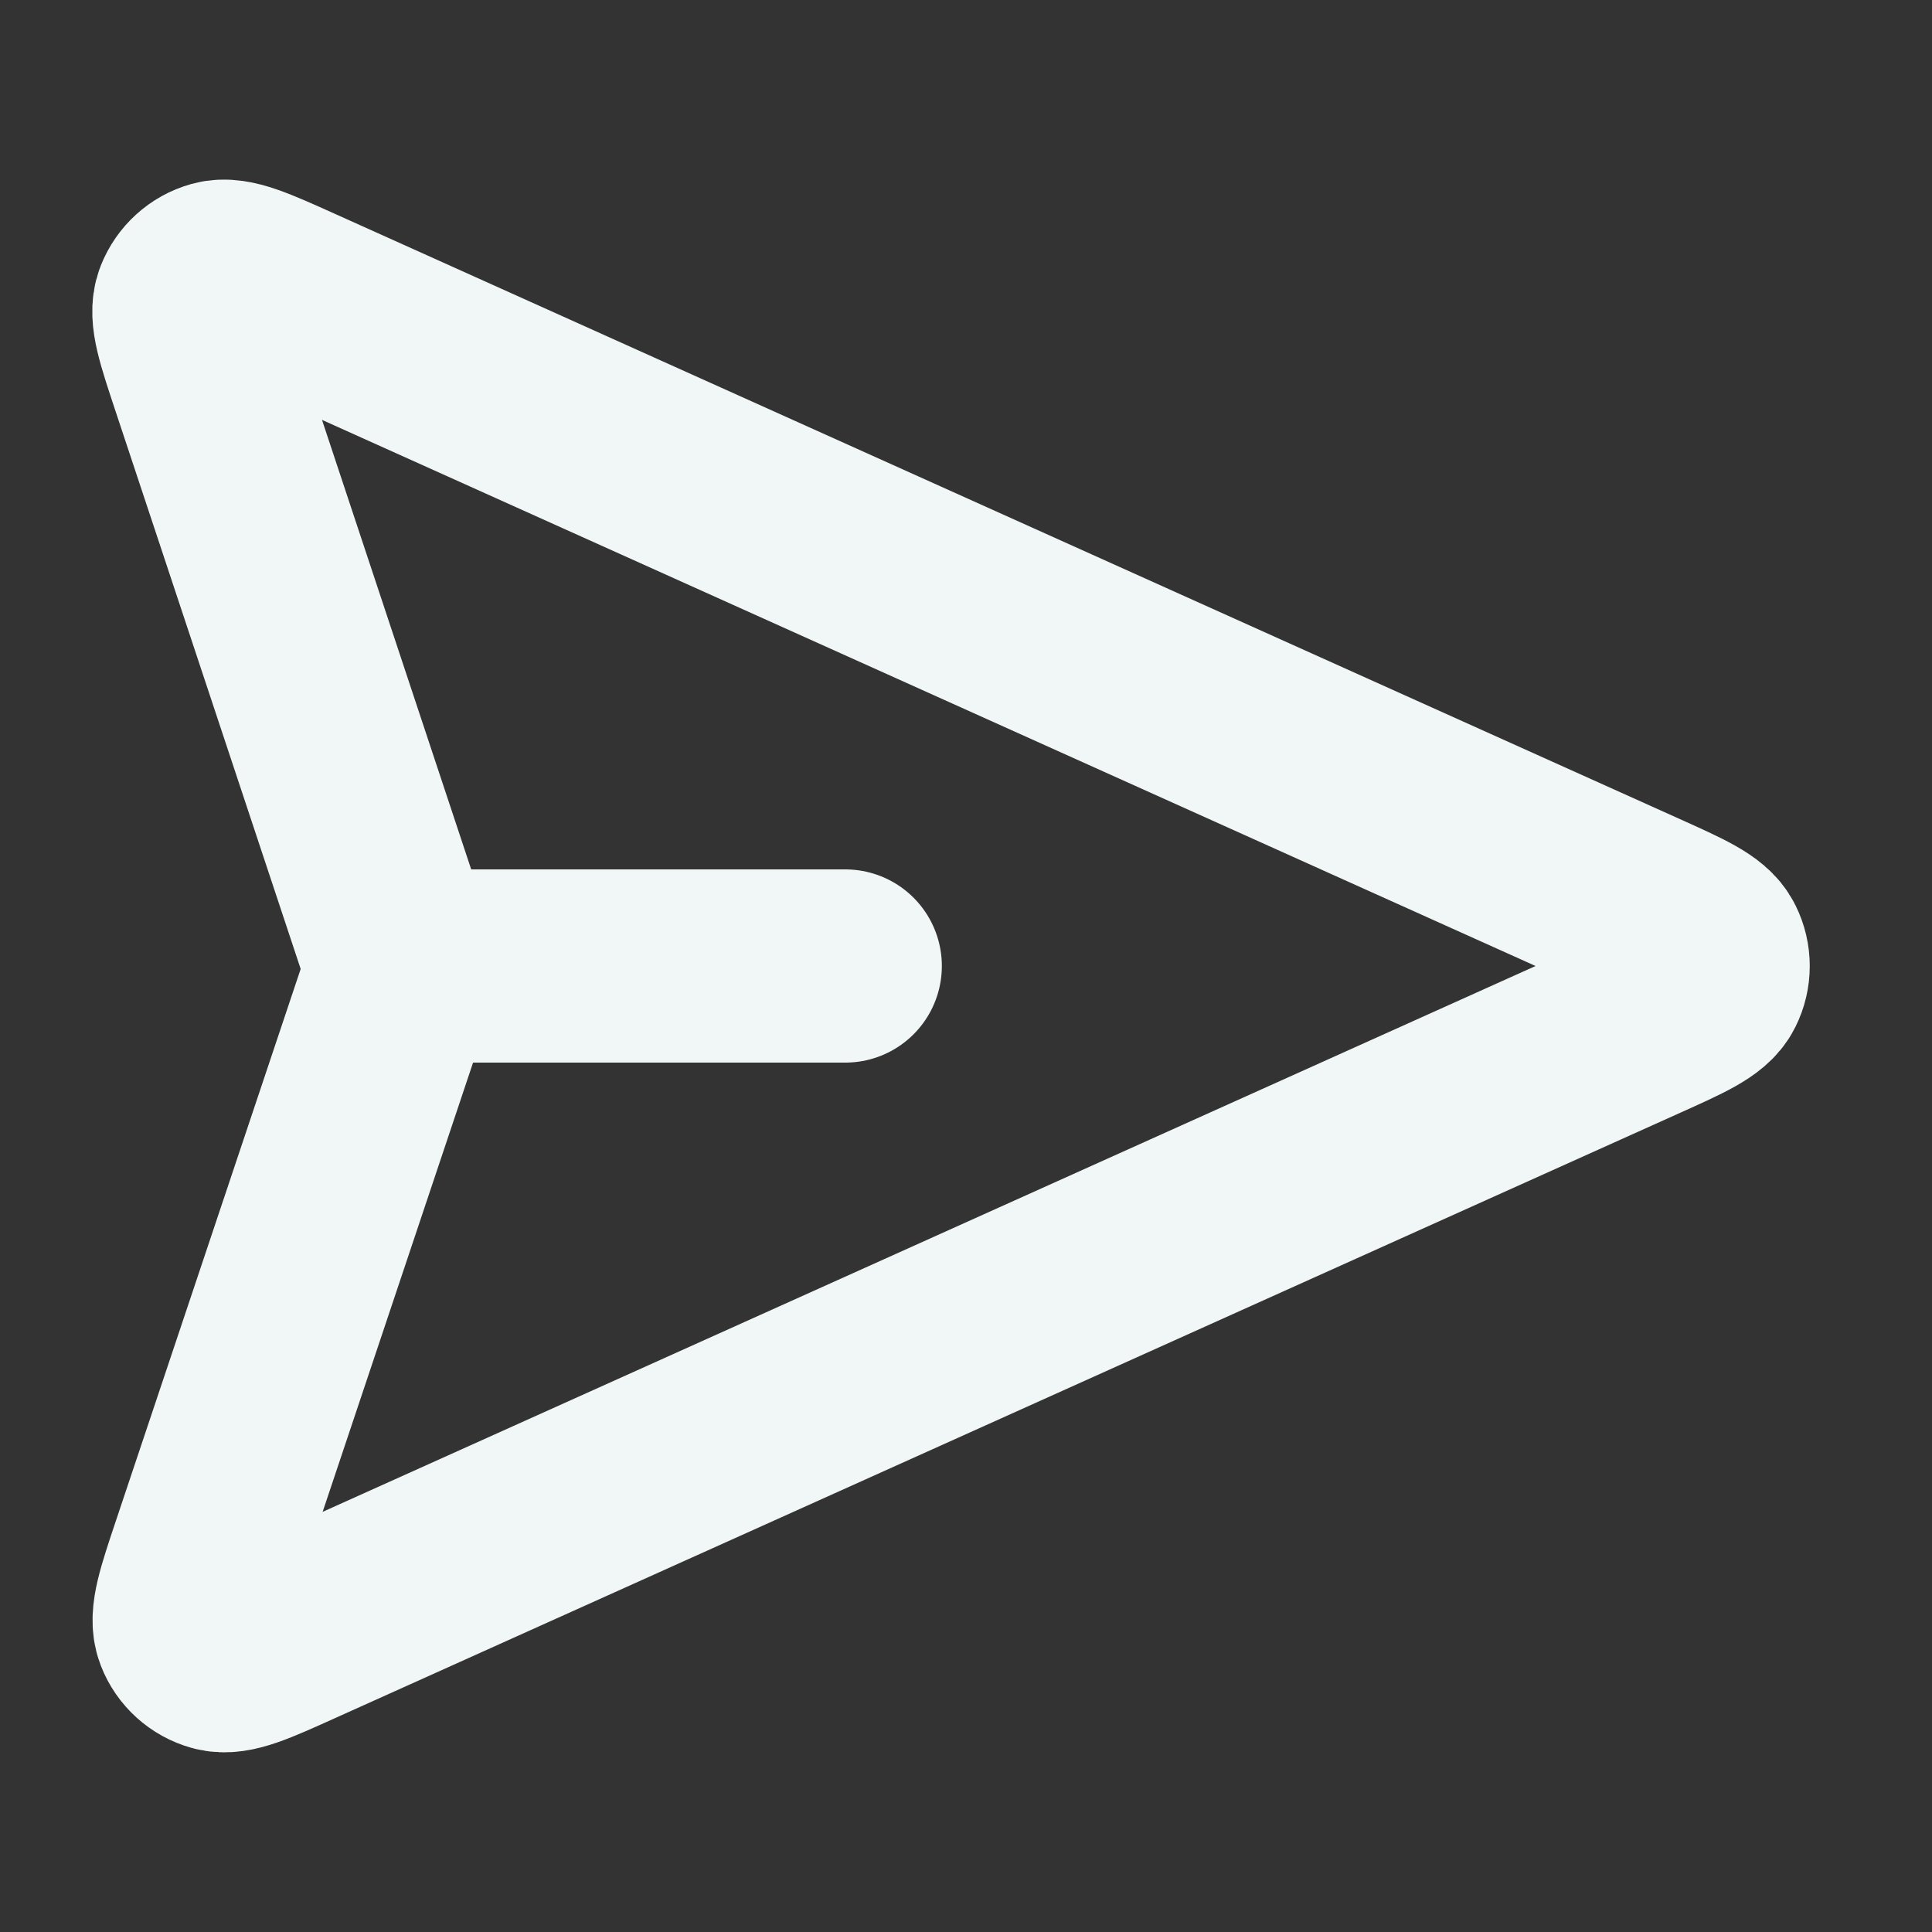 <svg xmlns="http://www.w3.org/2000/svg" width="20" height="20" viewBox="0 0 20 20" fill="none">
  <rect x="0" y="0" width="20" height="20" fill="#333333" stroke="none"/>
  <path d="M8.75 10H4.167M4.096 10.243L2.15 16.055C1.997 16.512 1.921 16.74 1.976 16.881C2.023 17.003 2.126 17.096 2.252 17.131C2.397 17.172 2.617 17.073 3.056 16.875L16.982 10.608C17.411 10.415 17.625 10.319 17.691 10.185C17.749 10.069 17.749 9.932 17.691 9.816C17.625 9.682 17.411 9.585 16.982 9.392L3.051 3.123C2.613 2.926 2.394 2.828 2.249 2.868C2.123 2.903 2.021 2.996 1.973 3.118C1.918 3.258 1.994 3.486 2.145 3.941L4.097 9.822C4.122 9.9 4.135 9.939 4.141 9.979C4.145 10.014 4.145 10.05 4.14 10.086C4.135 10.126 4.122 10.165 4.096 10.243Z" stroke="#F1F7F6" stroke-width="2" stroke-linecap="round" stroke-linejoin="round"/>
</svg>